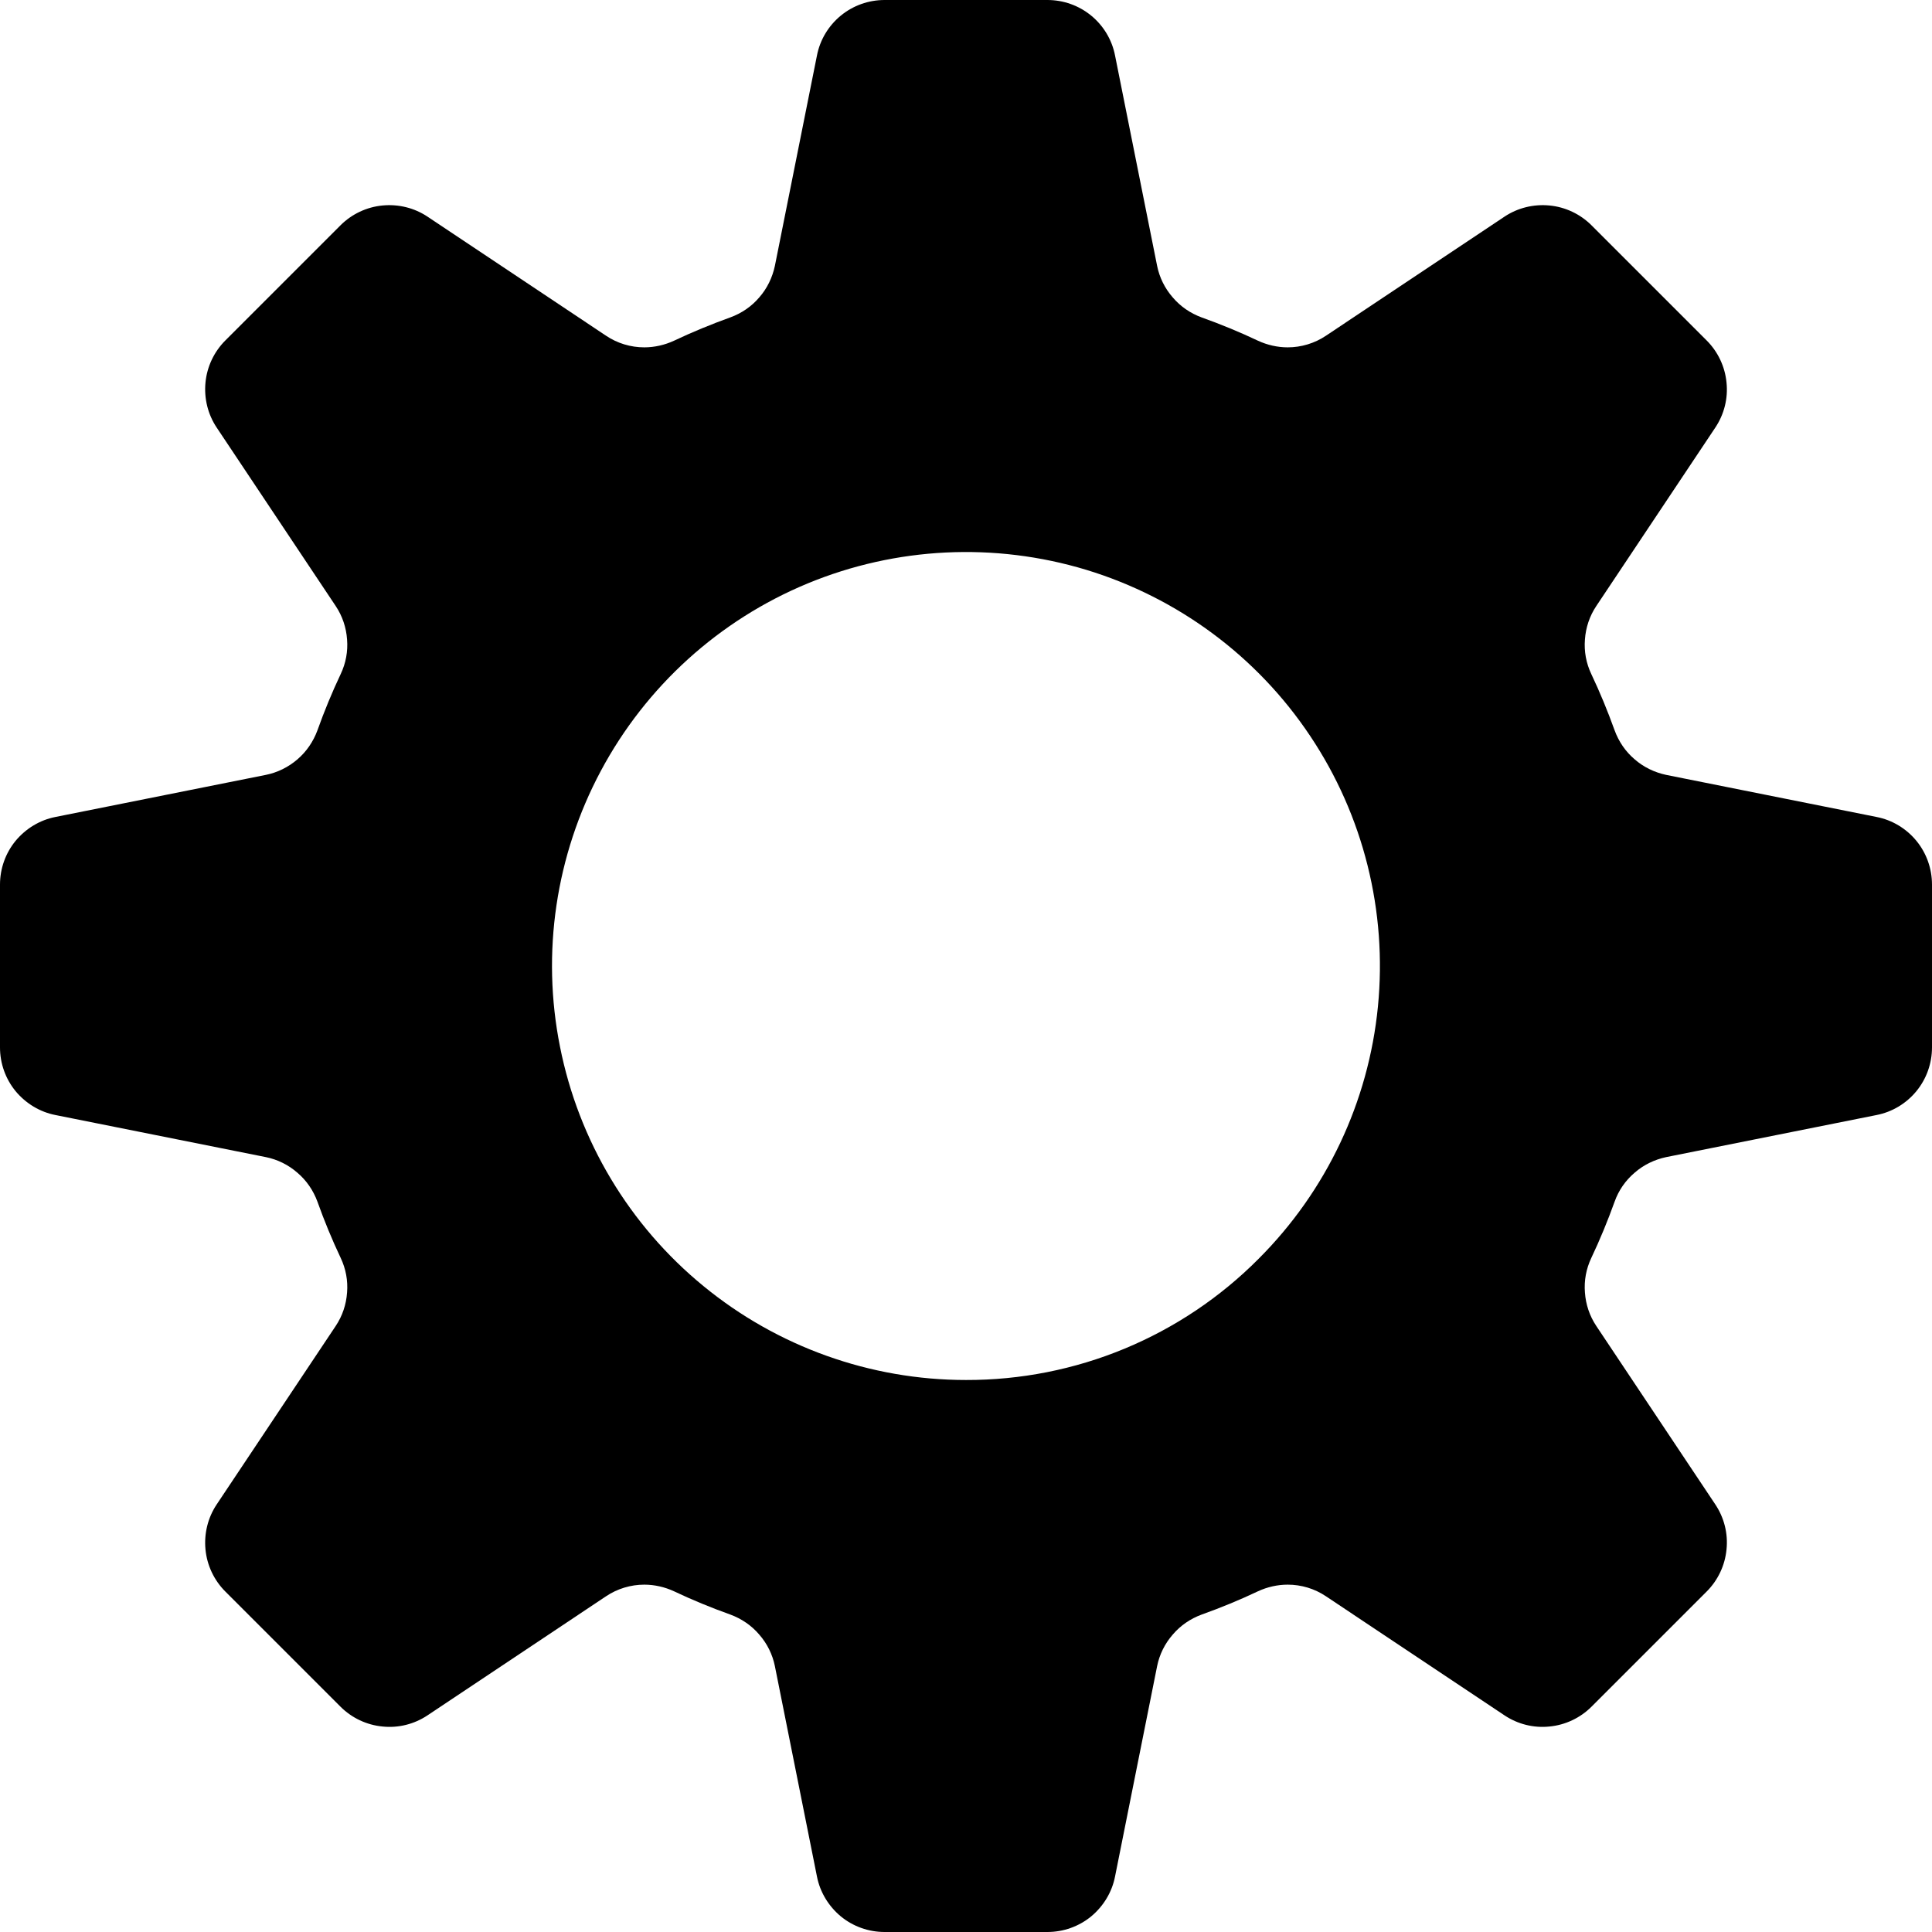 <svg xmlns="http://www.w3.org/2000/svg" viewBox="0 0 14 14" class="design-iconfont">
  <path d="M7.59 1.2651e-09H6.41C6.294 -8.21736e-06 6.182 0.04 6.093 0.113C6.003 0.187 5.942 0.289 5.92 0.402L5.615 1.927C5.597 2.011 5.559 2.09 5.502 2.155C5.446 2.221 5.374 2.27 5.292 2.3C5.153 2.35 5.017 2.406 4.884 2.469C4.817 2.5 4.743 2.517 4.669 2.517C4.57 2.517 4.474 2.488 4.392 2.433L3.098 1.57C3.002 1.506 2.887 1.478 2.772 1.489C2.657 1.5 2.549 1.551 2.467 1.633L1.633 2.467C1.551 2.549 1.5 2.657 1.489 2.772C1.478 2.887 1.506 3.002 1.57 3.098L2.433 4.392C2.481 4.464 2.509 4.547 2.515 4.634C2.522 4.72 2.506 4.806 2.469 4.884C2.406 5.017 2.35 5.153 2.3 5.293C2.27 5.374 2.221 5.446 2.156 5.502C2.09 5.559 2.011 5.598 1.927 5.615L0.402 5.92C0.289 5.942 0.187 6.004 0.113 6.093C0.04 6.182 2.78962e-05 6.294 1.2651e-09 6.41V7.59C-8.21736e-06 7.706 0.04 7.818 0.113 7.907C0.187 7.996 0.289 8.058 0.402 8.08L1.927 8.385C2.011 8.402 2.09 8.441 2.155 8.498C2.221 8.554 2.27 8.626 2.3 8.707C2.35 8.847 2.406 8.983 2.469 9.116C2.506 9.194 2.522 9.28 2.515 9.366C2.509 9.453 2.481 9.536 2.433 9.608L1.57 10.902C1.506 10.998 1.478 11.113 1.489 11.228C1.5 11.343 1.551 11.451 1.633 11.533L2.467 12.367C2.549 12.449 2.657 12.5 2.772 12.511C2.887 12.523 3.002 12.494 3.098 12.43L4.392 11.567C4.474 11.512 4.571 11.483 4.669 11.483C4.743 11.483 4.817 11.5 4.884 11.531C5.017 11.594 5.153 11.65 5.293 11.7C5.374 11.73 5.446 11.779 5.502 11.845C5.559 11.91 5.598 11.989 5.615 12.073L5.92 13.598C5.942 13.711 6.004 13.813 6.093 13.887C6.182 13.96 6.294 14 6.41 14H7.59C7.706 14 7.818 13.96 7.907 13.887C7.996 13.813 8.058 13.711 8.08 13.598L8.385 12.073C8.402 11.989 8.441 11.91 8.498 11.845C8.554 11.779 8.626 11.73 8.707 11.7C8.847 11.65 8.983 11.594 9.116 11.531C9.183 11.5 9.257 11.483 9.331 11.483C9.43 11.483 9.526 11.512 9.608 11.567L10.902 12.43C10.998 12.494 11.113 12.523 11.228 12.511C11.343 12.5 11.451 12.449 11.533 12.367L12.367 11.533C12.449 11.451 12.5 11.343 12.511 11.228C12.523 11.113 12.494 10.998 12.43 10.902L11.567 9.608C11.519 9.536 11.491 9.453 11.485 9.366C11.478 9.28 11.494 9.194 11.531 9.116C11.594 8.983 11.65 8.847 11.7 8.708C11.729 8.626 11.779 8.554 11.845 8.498C11.91 8.441 11.989 8.403 12.073 8.385L13.598 8.08C13.711 8.058 13.813 7.997 13.887 7.907C13.96 7.818 14 7.706 14 7.59V6.41C14 6.294 13.96 6.182 13.887 6.093C13.813 6.003 13.711 5.942 13.598 5.92L12.073 5.615C11.989 5.597 11.91 5.559 11.845 5.502C11.779 5.446 11.73 5.374 11.7 5.292C11.65 5.153 11.594 5.017 11.531 4.884C11.494 4.806 11.478 4.72 11.485 4.634C11.491 4.547 11.519 4.464 11.567 4.392L12.43 3.098C12.494 3.002 12.523 2.887 12.511 2.772C12.5 2.657 12.449 2.549 12.367 2.467L11.533 1.633C11.451 1.551 11.343 1.5 11.228 1.489C11.113 1.478 10.998 1.506 10.902 1.57L9.608 2.433C9.526 2.488 9.429 2.517 9.331 2.517C9.257 2.517 9.183 2.5 9.116 2.469C8.983 2.406 8.847 2.35 8.707 2.3C8.626 2.27 8.554 2.221 8.498 2.155C8.441 2.09 8.402 2.011 8.385 1.927L8.08 0.402C8.058 0.289 7.997 0.187 7.907 0.113C7.818 0.04 7.706 -8.21736e-06 7.59 1.2651e-09ZM7 10C6.306 10 5.633 9.759 5.097 9.319C4.56 8.879 4.193 8.266 4.058 7.585C3.922 6.905 4.027 6.198 4.354 5.586C4.681 4.974 5.21 4.494 5.852 4.228C6.493 3.963 7.206 3.928 7.871 4.129C8.535 4.331 9.109 4.756 9.494 5.333C9.88 5.91 10.053 6.603 9.985 7.294C9.917 7.985 9.612 8.63 9.121 9.121C8.843 9.401 8.513 9.622 8.149 9.773C7.785 9.924 7.394 10.001 7 10Z"/>
</svg>
